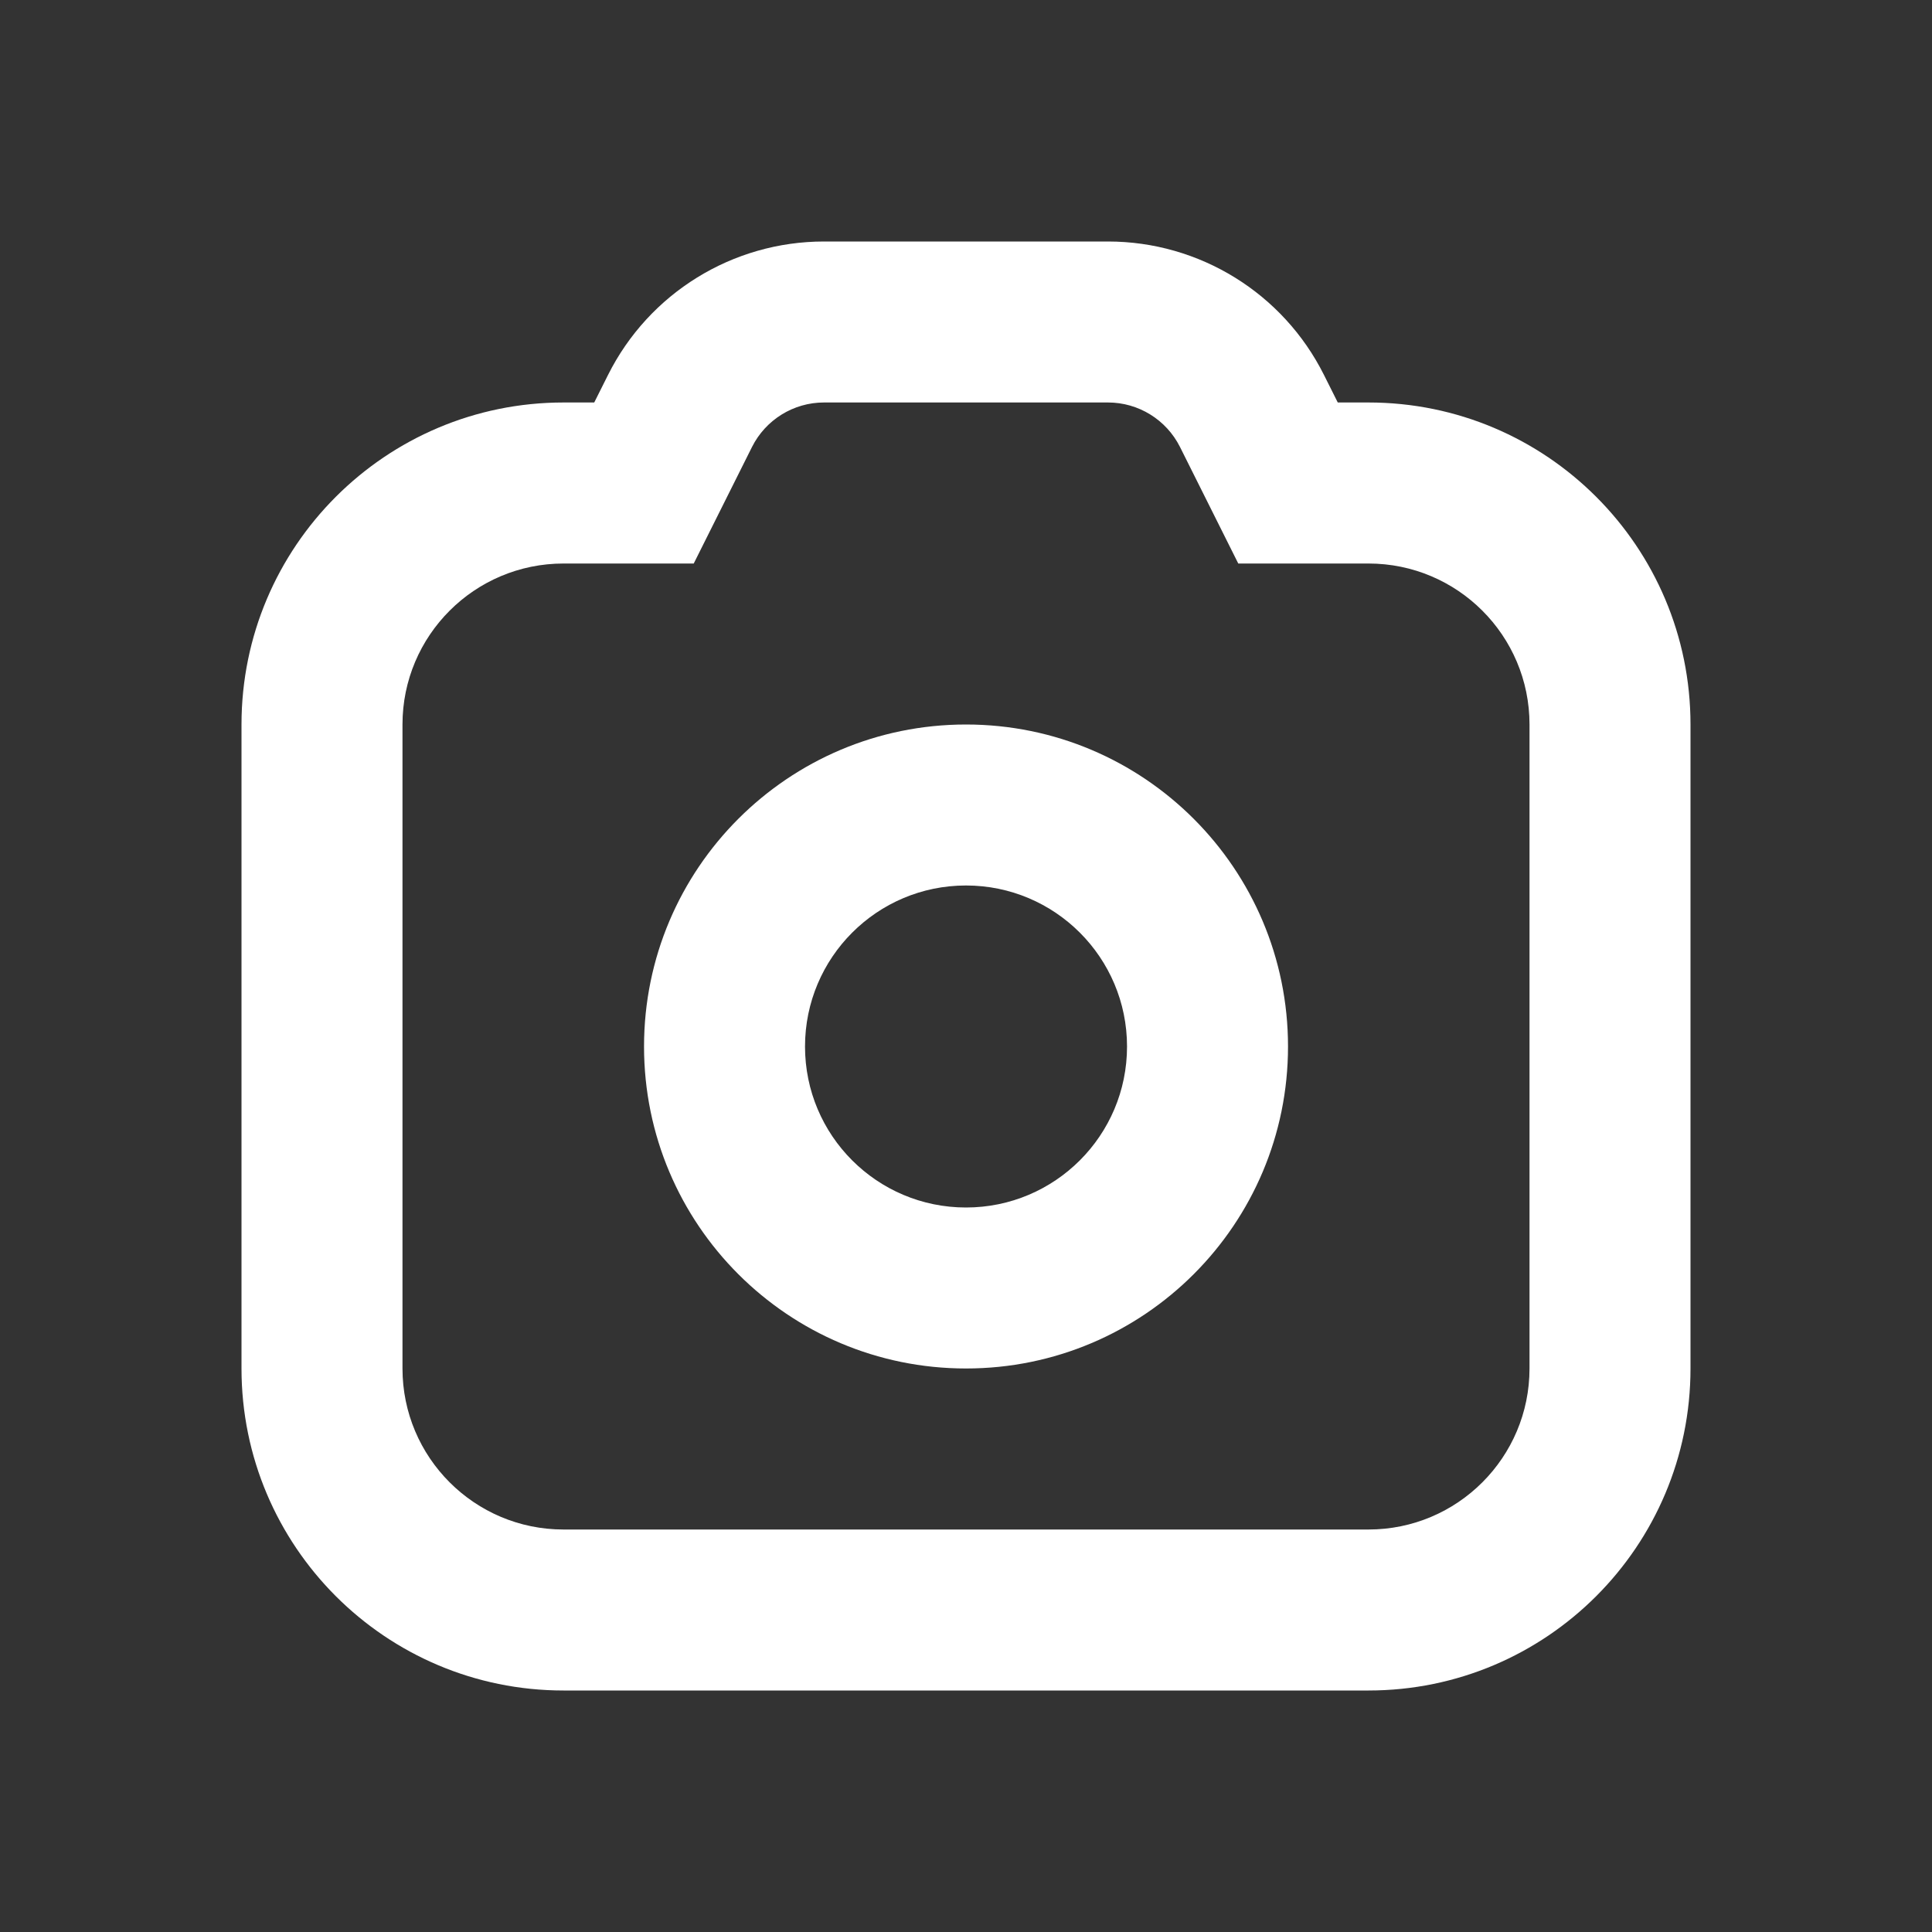 <svg width="40" height="40" viewBox="0 0 40 40" fill="none" xmlns="http://www.w3.org/2000/svg">
<rect x="0" y="0" width="40" height="40" fill="#333333" stroke="none"/>
<path fill-rule="evenodd" clip-rule="evenodd" d="M17.06 8.333C16.429 8.333 15.852 8.69 15.569 9.255L14.363 11.667H11.667C9.826 11.667 8.333 13.159 8.333 15V28.333C8.333 30.174 9.826 31.667 11.667 31.667H28.333C30.174 31.667 31.667 30.174 31.667 28.333V15C31.667 13.159 30.174 11.667 28.333 11.667H25.637L24.431 9.255C24.148 8.69 23.571 8.333 22.94 8.333H17.06ZM12.588 7.764C13.435 6.07 15.166 5 17.06 5H22.94C24.834 5 26.565 6.07 27.412 7.764L27.697 8.333H28.333C32.015 8.333 35 11.318 35 15V28.333C35 32.015 32.015 35 28.333 35H11.667C7.985 35 5 32.015 5 28.333V15C5 11.318 7.985 8.333 11.667 8.333H12.303L12.588 7.764Z" fill="white"/>
<path fill-rule="evenodd" clip-rule="evenodd" d="M20 25C21.841 25 23.334 23.508 23.334 21.667C23.334 19.826 21.841 18.333 20 18.333C18.159 18.333 16.667 19.826 16.667 21.667C16.667 23.508 18.159 25 20 25ZM20 28.333C23.682 28.333 26.667 25.349 26.667 21.667C26.667 17.985 23.682 15 20 15C16.318 15 13.334 17.985 13.334 21.667C13.334 25.349 16.318 28.333 20 28.333Z" fill="white"/>
</svg>
